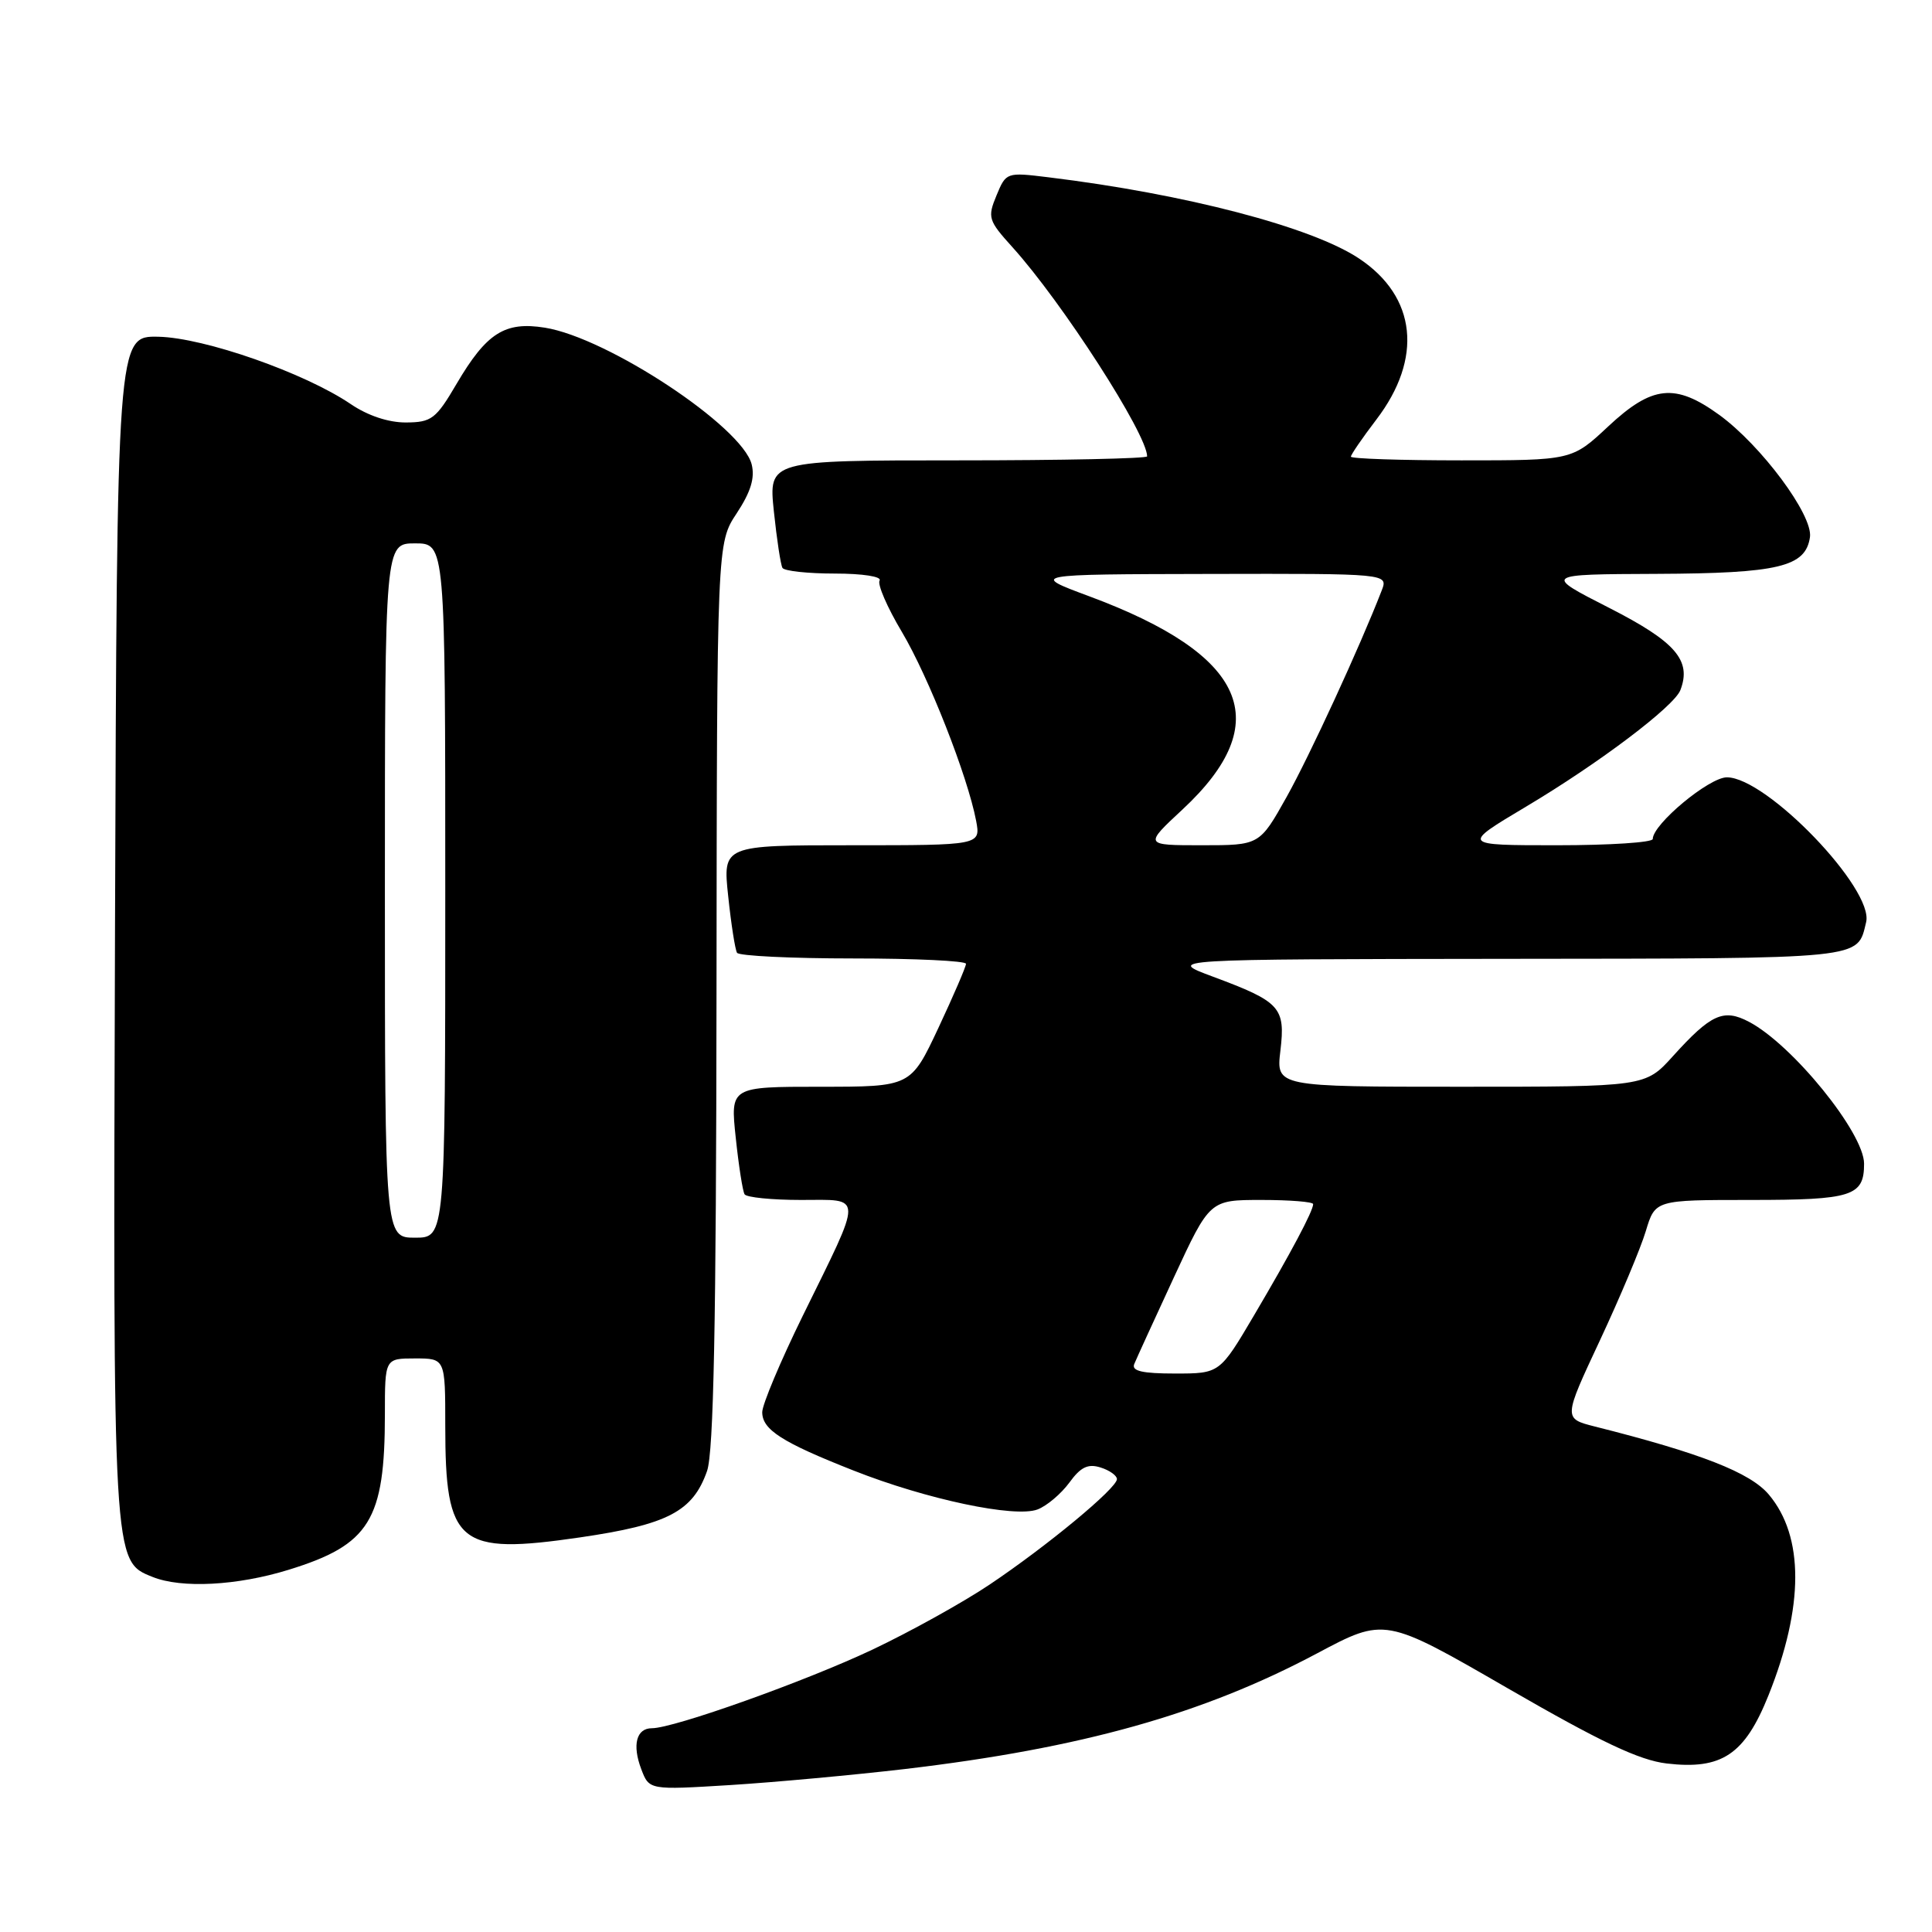 <?xml version="1.0" encoding="UTF-8" standalone="no"?>
<!DOCTYPE svg PUBLIC "-//W3C//DTD SVG 1.1//EN" "http://www.w3.org/Graphics/SVG/1.1/DTD/svg11.dtd" >
<svg xmlns="http://www.w3.org/2000/svg" xmlns:xlink="http://www.w3.org/1999/xlink" version="1.1" viewBox="0 0 256 256">
 <g >
 <path fill="currentColor"
d=" M 119.95 234.40 C 143.31 231.64 159.37 227.14 174.50 219.09 C 183.50 214.30 183.50 214.30 199.77 223.70 C 212.08 230.81 217.20 233.24 220.84 233.67 C 228.15 234.53 231.18 232.50 234.33 224.65 C 239.05 212.87 239.06 203.60 234.38 198.04 C 231.92 195.12 225.38 192.56 211.32 189.02 C 207.15 187.96 207.15 187.96 212.00 177.60 C 214.66 171.91 217.40 165.39 218.08 163.12 C 219.32 159.00 219.32 159.00 231.96 159.00 C 245.42 159.00 247.00 158.50 247.00 154.20 C 247.00 150.12 237.51 138.42 231.74 135.39 C 228.37 133.62 226.71 134.37 221.67 139.95 C 218.01 144.00 218.01 144.00 193.55 144.00 C 169.09 144.00 169.09 144.00 169.66 139.22 C 170.34 133.48 169.66 132.74 160.74 129.42 C 154.50 127.10 154.50 127.10 199.63 127.05 C 247.53 127.00 246.06 127.15 247.27 122.20 C 248.35 117.83 234.09 103.00 228.82 103.00 C 226.47 103.00 219.00 109.21 219.00 111.17 C 219.00 111.63 213.29 112.00 206.32 112.00 C 193.63 112.00 193.63 112.00 202.20 106.89 C 211.87 101.13 221.83 93.61 222.66 91.44 C 224.17 87.51 222.02 85.03 213.23 80.55 C 204.50 76.10 204.50 76.10 219.50 76.04 C 235.69 75.97 239.26 75.11 239.83 71.17 C 240.24 68.26 233.37 59.01 227.79 54.96 C 221.96 50.74 218.92 51.06 213.10 56.50 C 208.29 61.00 208.29 61.00 193.65 61.00 C 185.59 61.00 179.00 60.78 179.00 60.51 C 179.00 60.24 180.52 58.03 182.37 55.60 C 188.57 47.48 187.70 39.32 180.09 34.26 C 173.83 30.08 157.05 25.70 138.91 23.49 C 133.36 22.81 133.31 22.83 132.04 25.90 C 130.83 28.82 130.95 29.21 134.15 32.75 C 140.74 40.04 152.00 57.53 152.00 60.47 C 152.00 60.76 140.71 61.00 126.92 61.00 C 101.84 61.00 101.84 61.00 102.54 67.75 C 102.93 71.46 103.44 74.84 103.68 75.25 C 103.92 75.66 107.04 76.00 110.62 76.00 C 114.30 76.00 116.87 76.40 116.55 76.92 C 116.24 77.42 117.56 80.48 119.49 83.71 C 123.04 89.68 128.21 102.83 129.34 108.75 C 129.95 112.00 129.95 112.00 112.86 112.00 C 95.77 112.00 95.77 112.00 96.49 118.75 C 96.88 122.46 97.41 125.84 97.66 126.25 C 97.91 126.66 104.84 127.00 113.06 127.00 C 121.28 127.00 128.00 127.32 128.00 127.71 C 128.00 128.09 126.35 131.92 124.34 136.21 C 120.68 144.00 120.68 144.00 108.73 144.00 C 96.77 144.00 96.77 144.00 97.49 150.75 C 97.88 154.46 98.41 157.84 98.66 158.25 C 98.91 158.66 102.27 159.00 106.13 159.00 C 114.45 159.00 114.44 157.92 106.36 174.37 C 103.41 180.38 101.00 186.12 101.00 187.12 C 101.00 189.44 103.60 191.11 113.09 194.85 C 122.75 198.67 134.48 201.15 137.48 200.01 C 138.71 199.54 140.60 197.94 141.69 196.46 C 143.19 194.39 144.16 193.92 145.83 194.45 C 147.02 194.82 148.00 195.52 148.00 195.99 C 148.00 197.19 138.73 204.87 131.12 209.97 C 127.62 212.32 120.63 216.20 115.61 218.58 C 106.73 222.78 89.29 229.00 86.38 229.00 C 84.32 229.00 83.75 231.21 84.97 234.42 C 86.02 237.19 86.02 237.19 96.76 236.53 C 102.67 236.16 113.10 235.20 119.95 234.40 Z  M 38.26 208.00 C 48.99 204.69 51.00 201.44 51.00 187.38 C 51.00 180.00 51.00 180.00 55.00 180.00 C 59.00 180.00 59.00 180.00 59.00 188.93 C 59.00 204.67 60.70 206.07 76.88 203.71 C 88.50 202.01 91.81 200.28 93.69 194.91 C 94.56 192.42 94.90 175.34 94.94 131.73 C 95.00 71.96 95.00 71.96 97.62 68.01 C 99.48 65.18 100.05 63.33 99.60 61.53 C 98.34 56.53 80.52 44.75 72.20 43.42 C 66.89 42.57 64.47 44.11 60.50 50.86 C 57.76 55.53 57.18 55.96 53.79 55.98 C 51.48 55.99 48.73 55.08 46.47 53.54 C 40.38 49.41 27.08 44.75 21.00 44.62 C 15.50 44.50 15.50 44.50 15.24 122.77 C 14.97 207.39 14.94 206.84 20.21 208.95 C 24.05 210.50 31.45 210.11 38.26 208.00 Z  M 150.29 180.75 C 150.57 180.06 152.94 174.89 155.55 169.25 C 160.30 159.00 160.30 159.00 167.15 159.00 C 170.92 159.00 174.00 159.25 174.00 159.55 C 174.00 160.46 171.04 166.03 166.19 174.25 C 161.62 182.00 161.62 182.00 155.70 182.00 C 151.37 182.00 149.92 181.67 150.29 180.75 Z  M 156.70 107.25 C 169.13 95.68 165.24 86.78 144.33 79.01 C 136.50 76.10 136.50 76.10 160.23 76.05 C 183.95 76.00 183.95 76.00 183.08 78.25 C 180.21 85.66 173.56 100.09 170.49 105.59 C 166.90 112.00 166.90 112.00 159.25 112.00 C 151.59 112.00 151.59 112.00 156.70 107.25 Z  M 51.00 118.00 C 51.00 72.00 51.00 72.00 55.00 72.00 C 59.00 72.00 59.00 72.00 59.00 118.00 C 59.00 164.00 59.00 164.00 55.00 164.00 C 51.00 164.00 51.00 164.00 51.00 118.00 Z "/>
</g>
</svg>